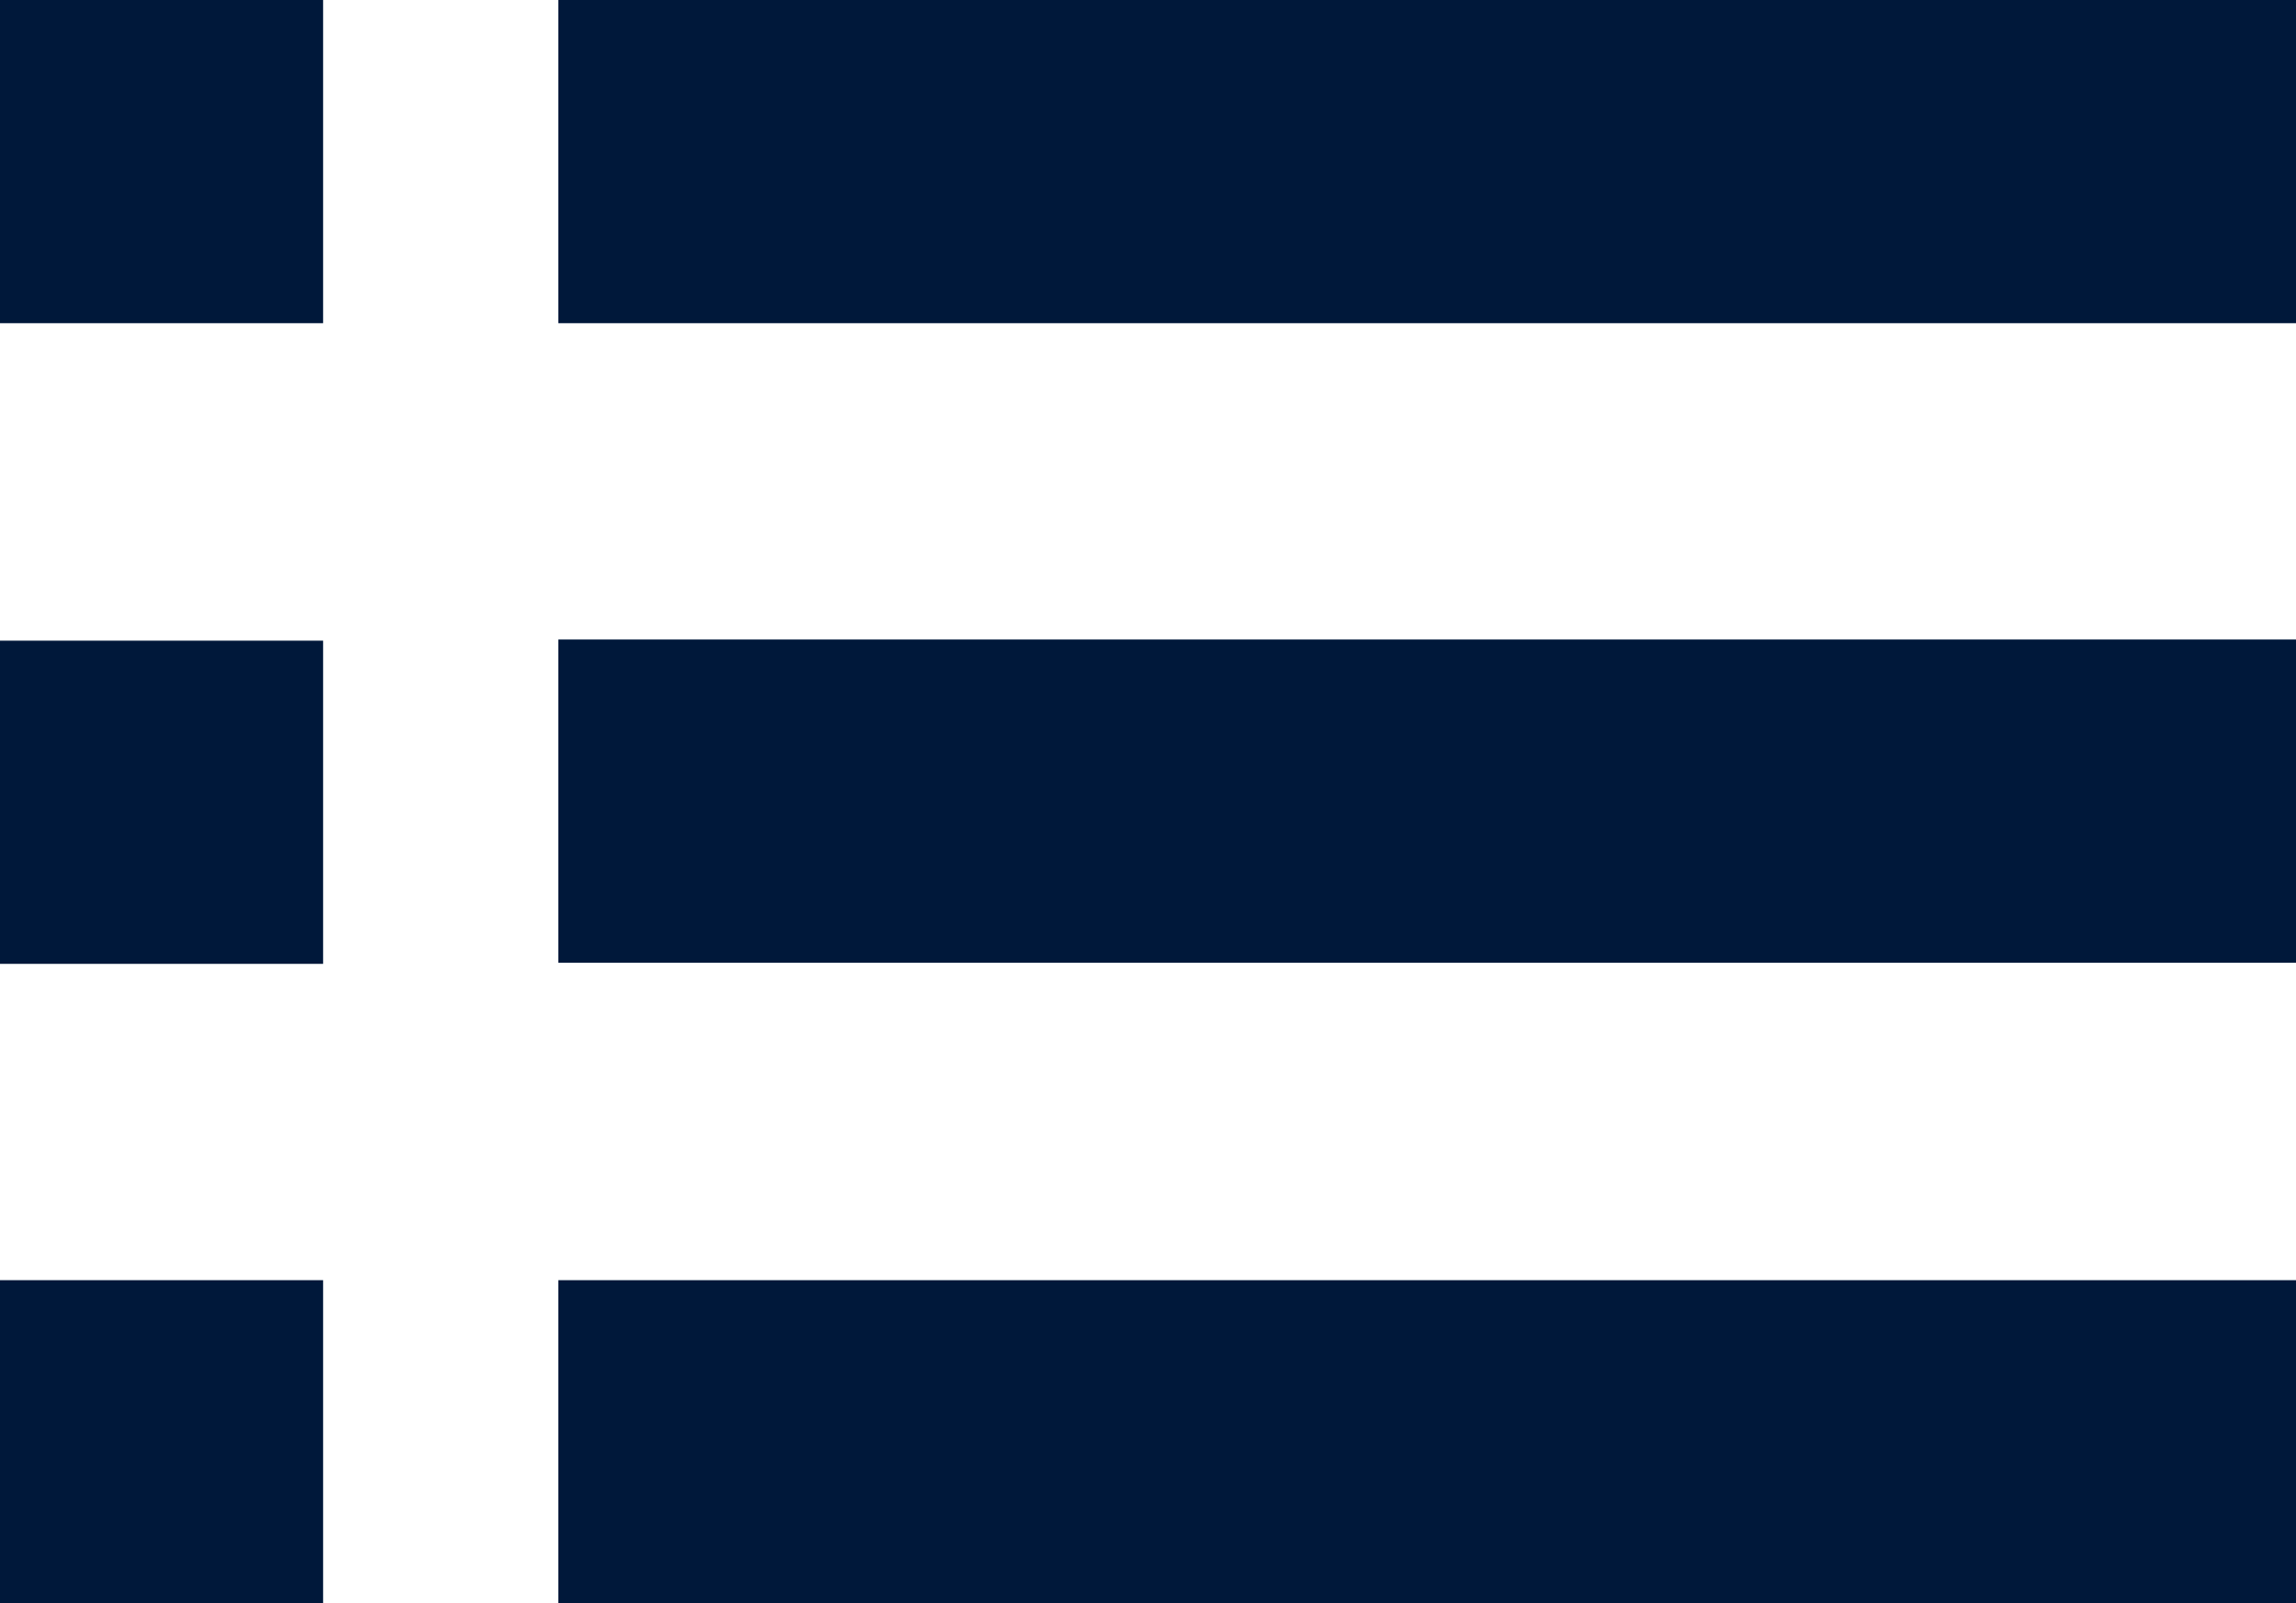 <svg xmlns="http://www.w3.org/2000/svg" viewBox="0 0 20.11 14.04" fill="rgb(0, 24, 58)">

  <rect class="cls-1" x="4.89" width="15.22" height="2.83"/>
  <rect class="cls-1" x="4.89" y="5.6" width="15.22" height="2.83"/>
  <rect class="cls-1" x="4.89" y="11.21" width="15.22" height="2.83"/>
  <rect class="cls-1" width="2.83" height="2.83" transform="translate(2.83 2.83) rotate(180)"/>
  <rect class="cls-1" y="5.6" width="2.83" height="2.83" transform="translate(2.83 14.04) rotate(180)"/>
  <rect class="cls-1" y="11.21" width="2.83" height="2.83" transform="translate(2.83 25.25) rotate(180)"/>
</svg>